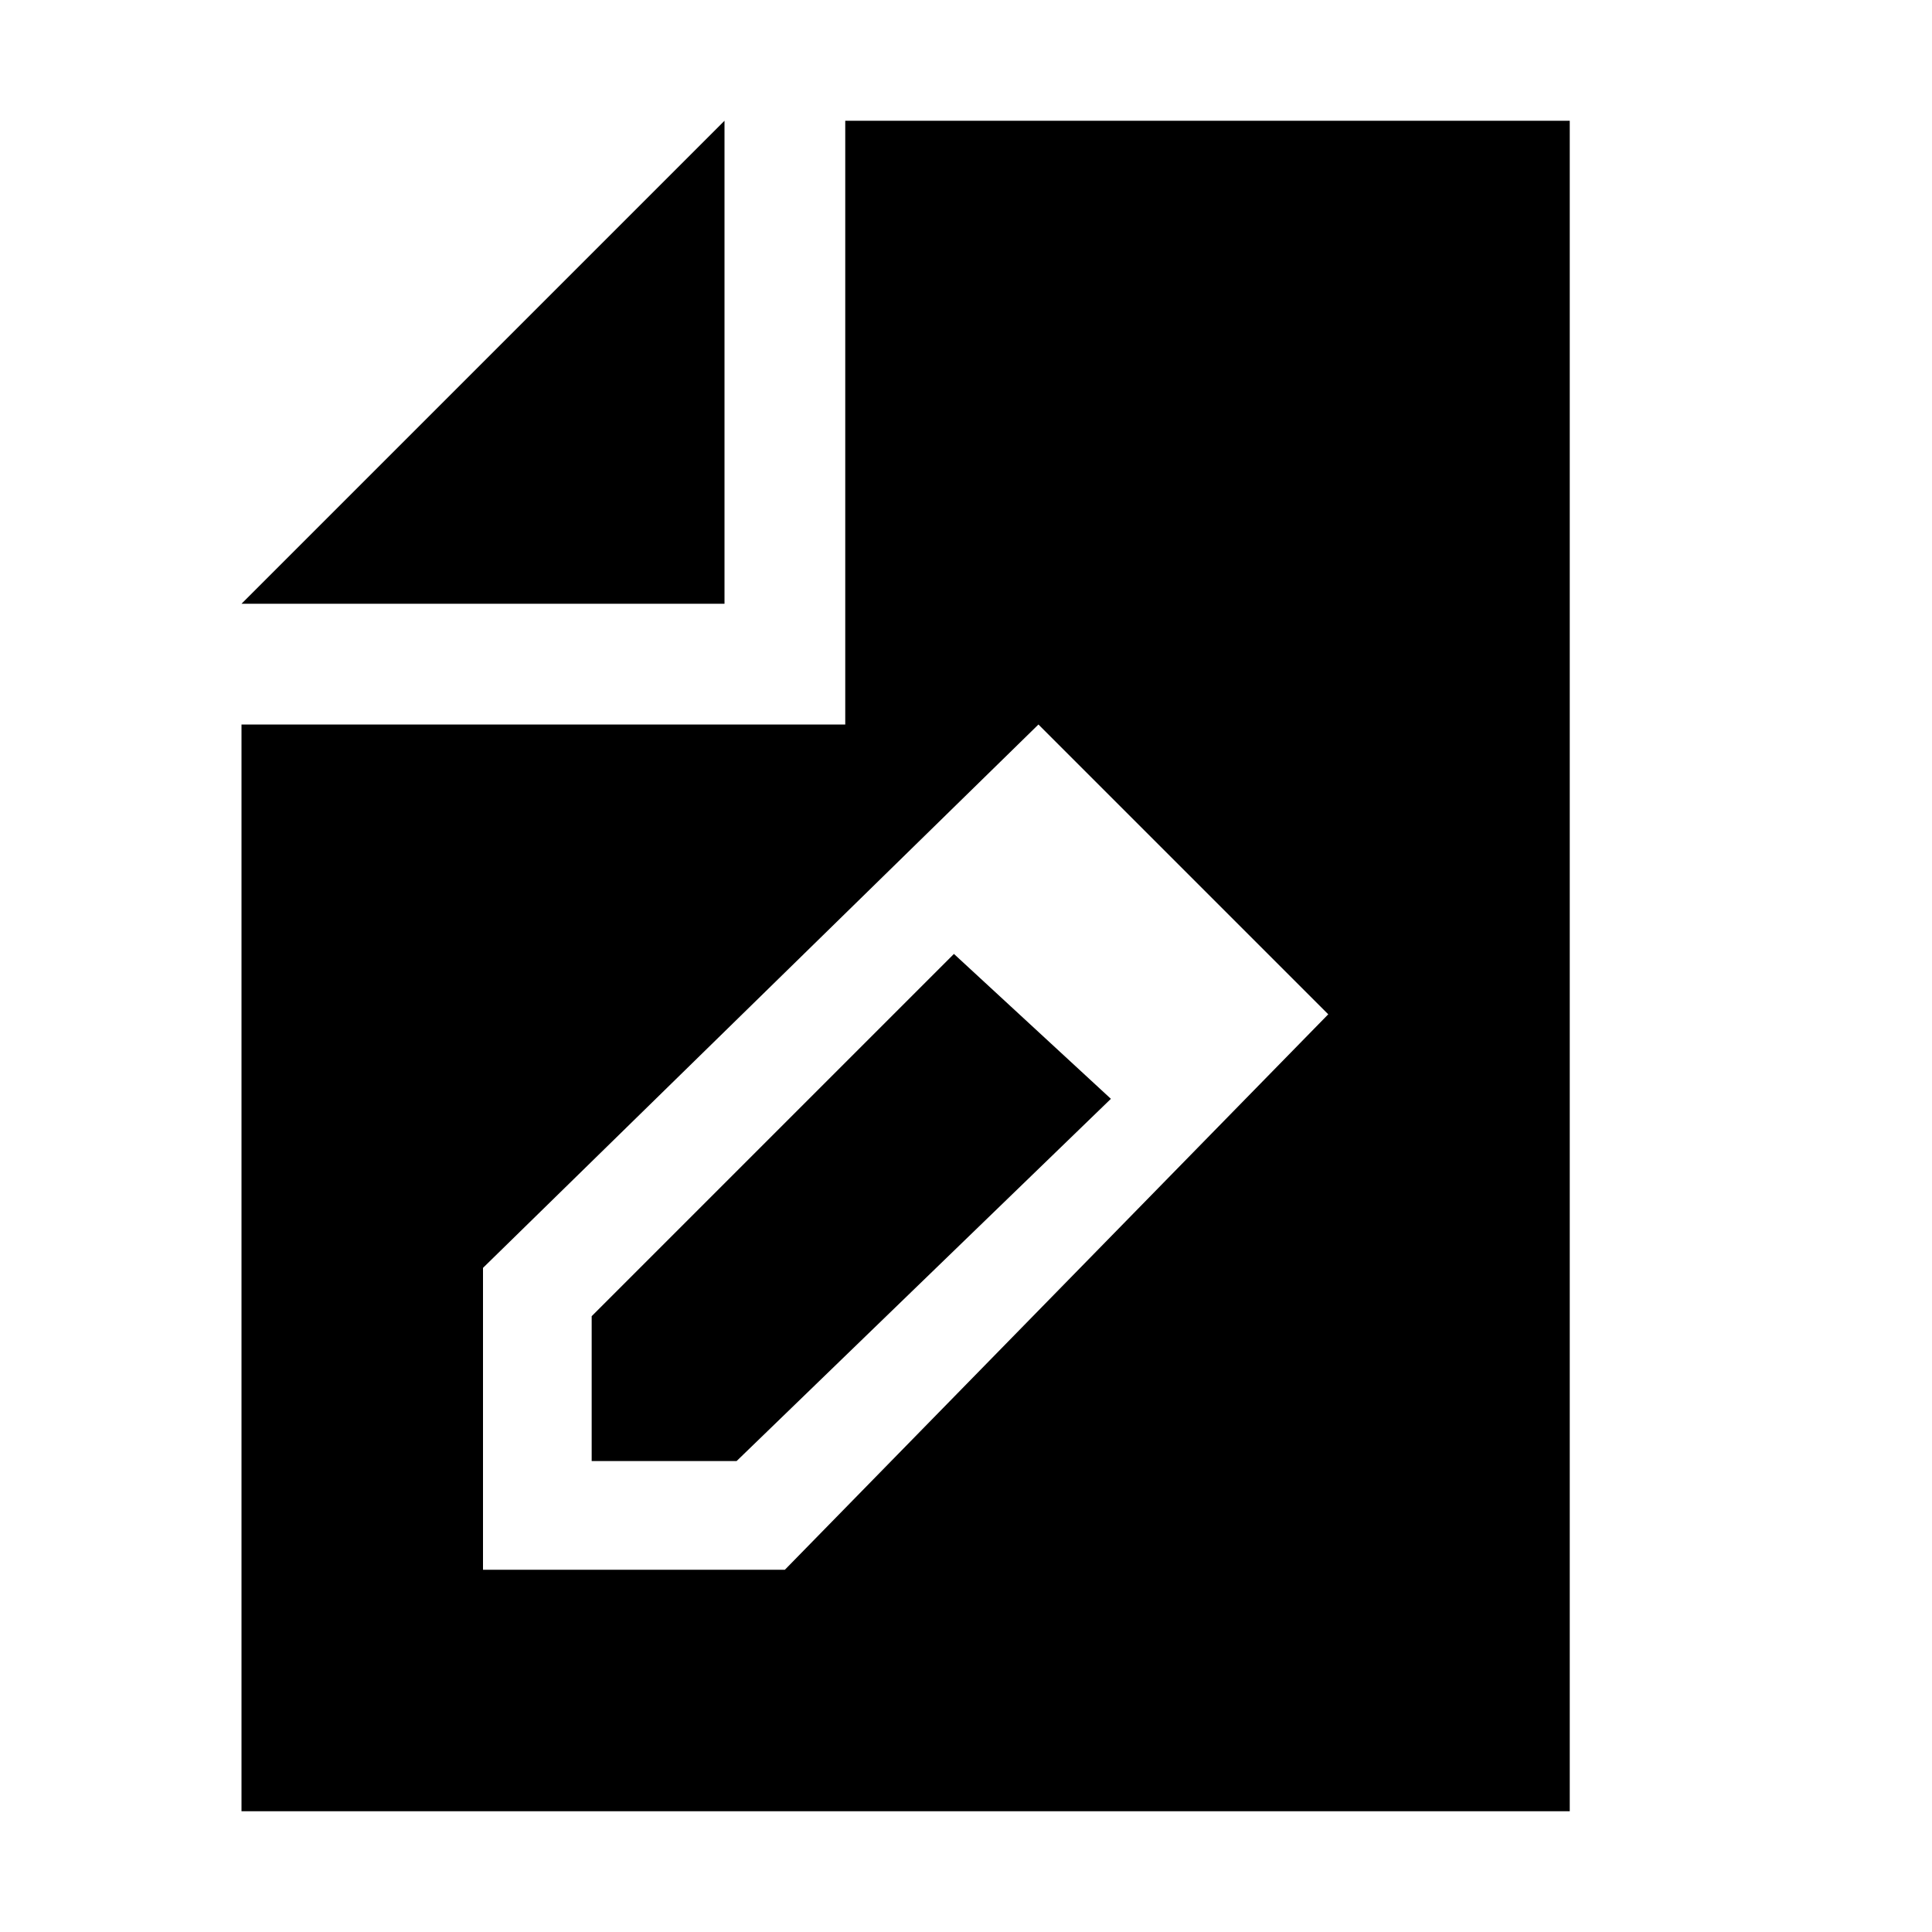 <svg width="64" height="64" viewBox="0 0 1024 1024" xmlns="http://www.w3.org/2000/svg"><path d="M384 64L128 320h256zm64 0v320H128v576h704V64H448zm-32 768H256V672l294.4-288L704 537.6 416 832zM313.6 697.6v76.8h76.8l198.4-192-83.2-76.8z"/></svg>